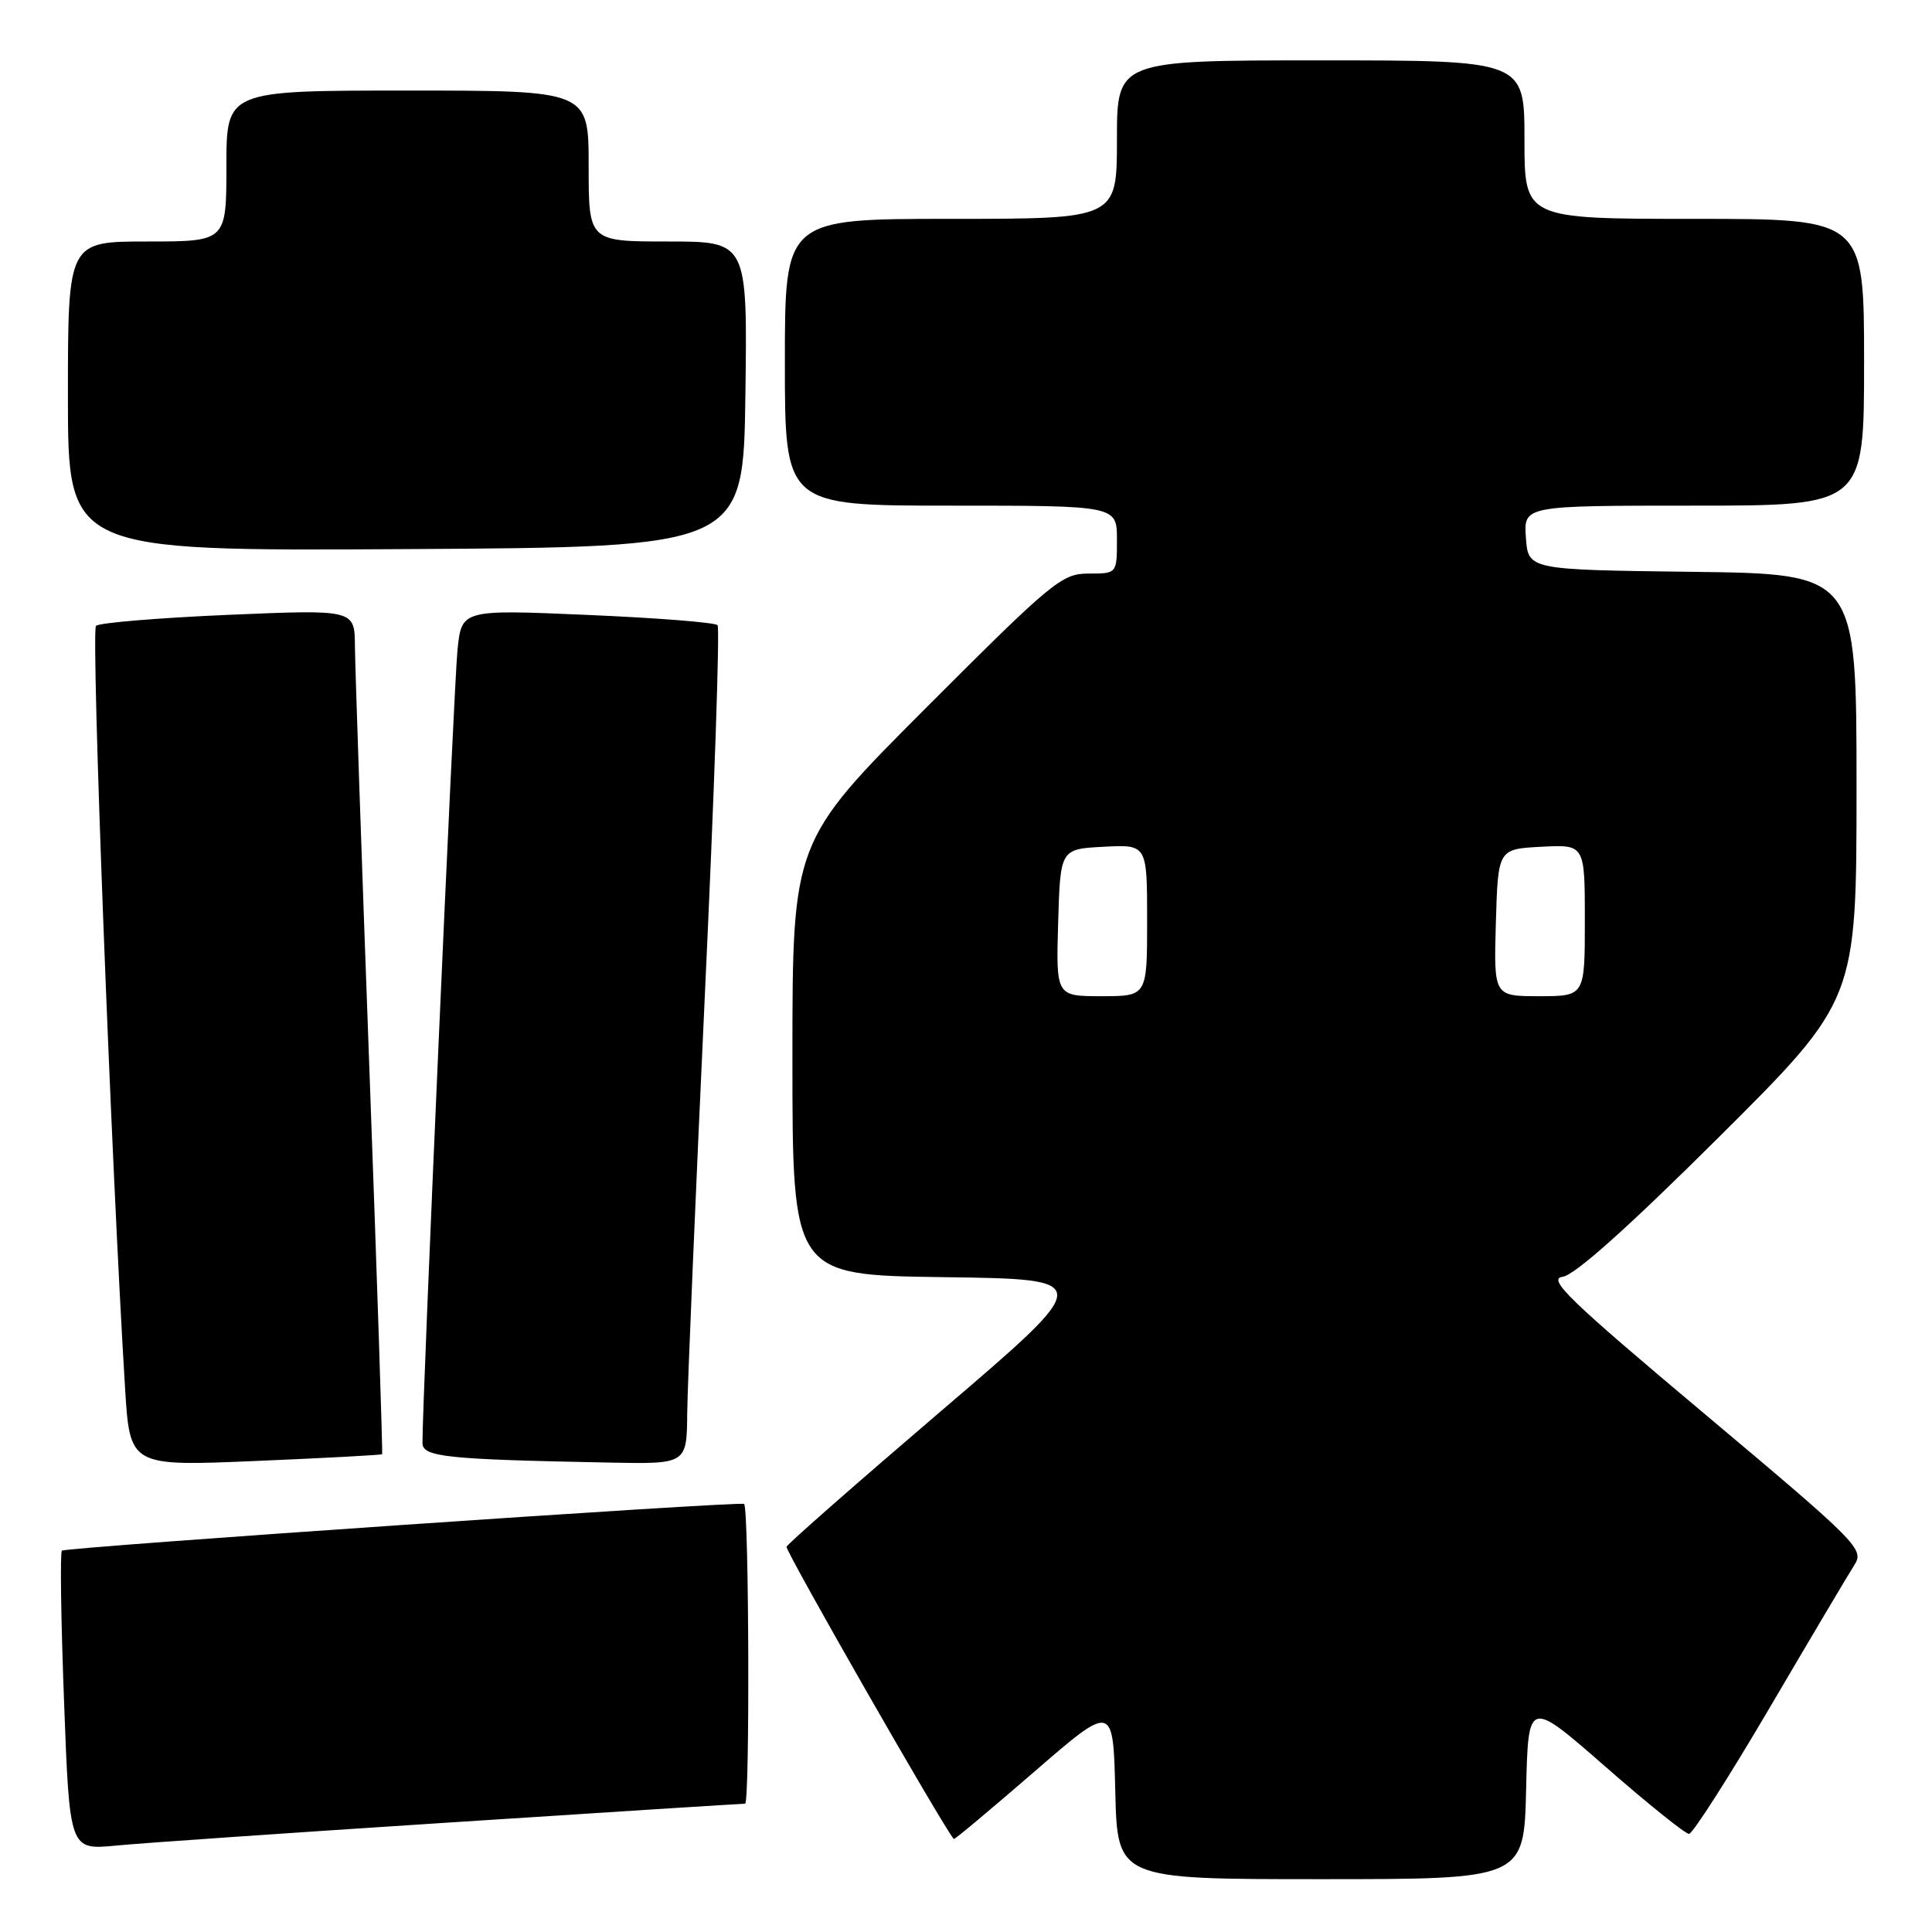 <?xml version="1.0" encoding="UTF-8" standalone="no"?>
<!DOCTYPE svg PUBLIC "-//W3C//DTD SVG 1.1//EN" "http://www.w3.org/Graphics/SVG/1.1/DTD/svg11.dtd" >
<svg xmlns="http://www.w3.org/2000/svg" xmlns:xlink="http://www.w3.org/1999/xlink" version="1.1" viewBox="0 0 256 256">
 <g >
 <path fill="currentColor"
d=" M 202.22 237.08 C 202.50 225.16 202.50 225.16 212.71 234.08 C 218.32 238.99 223.31 243.00 223.80 243.00 C 224.28 243.00 229.10 235.46 234.51 226.25 C 239.92 217.04 244.97 208.53 245.73 207.34 C 247.05 205.28 246.18 204.41 225.86 187.34 C 207.91 172.27 204.99 169.45 207.06 169.18 C 208.66 168.97 215.78 162.60 227.75 150.69 C 246.00 132.52 246.00 132.52 246.00 104.28 C 246.00 76.04 246.00 76.04 224.25 75.77 C 202.50 75.50 202.50 75.50 202.19 71.25 C 201.89 67.00 201.89 67.00 224.44 67.00 C 247.00 67.00 247.00 67.00 247.00 48.00 C 247.00 29.00 247.00 29.00 224.50 29.00 C 202.00 29.00 202.00 29.00 202.00 18.50 C 202.00 8.00 202.00 8.00 175.00 8.00 C 148.00 8.00 148.00 8.00 148.00 18.50 C 148.00 29.00 148.00 29.00 126.00 29.00 C 104.00 29.00 104.00 29.00 104.00 48.00 C 104.00 67.00 104.00 67.00 126.00 67.00 C 148.00 67.00 148.00 67.00 148.00 71.50 C 148.00 76.00 148.00 76.00 144.24 76.00 C 140.70 76.00 139.44 77.04 122.74 93.76 C 105.00 111.52 105.00 111.52 105.00 140.24 C 105.00 168.96 105.00 168.96 125.06 169.23 C 145.13 169.50 145.13 169.50 124.81 186.87 C 113.64 196.42 104.37 204.56 104.22 204.95 C 104.02 205.46 124.88 241.92 126.38 243.68 C 126.47 243.79 131.25 239.78 137.02 234.79 C 147.50 225.71 147.50 225.71 147.78 237.36 C 148.06 249.00 148.06 249.00 175.00 249.00 C 201.94 249.00 201.94 249.00 202.22 237.08 Z  M 59.73 241.48 C 80.75 240.11 98.30 239.00 98.73 239.00 C 99.37 239.00 99.25 199.95 98.60 199.28 C 98.22 198.88 8.65 205.02 8.20 205.47 C 7.95 205.71 8.08 214.74 8.49 225.52 C 9.22 245.14 9.22 245.14 15.36 244.55 C 18.74 244.22 38.70 242.84 59.73 241.48 Z  M 50.63 192.69 C 50.73 192.59 49.97 169.55 48.94 141.50 C 47.91 113.45 47.05 88.31 47.03 85.63 C 47.00 80.76 47.00 80.76 30.25 81.47 C 21.04 81.87 13.15 82.52 12.72 82.93 C 12.04 83.56 14.73 153.99 16.57 183.90 C 17.21 194.29 17.21 194.29 33.83 193.59 C 42.97 193.20 50.53 192.80 50.63 192.69 Z  M 91.06 187.25 C 91.10 183.54 92.15 158.68 93.39 132.00 C 94.64 105.33 95.40 83.21 95.08 82.84 C 94.76 82.48 87.00 81.87 77.84 81.48 C 61.17 80.76 61.17 80.76 60.62 86.13 C 60.14 90.74 55.92 186.42 55.98 191.21 C 56.00 193.06 59.12 193.38 80.75 193.80 C 91.00 194.00 91.00 194.00 91.06 187.25 Z  M 98.77 52.25 C 99.04 32.00 99.04 32.00 88.52 32.00 C 78.00 32.00 78.00 32.00 78.00 22.00 C 78.00 12.00 78.00 12.00 54.00 12.00 C 30.00 12.00 30.00 12.00 30.00 22.00 C 30.00 32.00 30.00 32.00 19.50 32.00 C 9.00 32.00 9.00 32.00 9.00 52.51 C 9.00 73.02 9.00 73.02 53.75 72.76 C 98.50 72.50 98.50 72.50 98.77 52.25 Z  M 140.21 122.25 C 140.50 112.50 140.50 112.50 146.25 112.20 C 152.00 111.90 152.00 111.90 152.00 121.95 C 152.00 132.00 152.00 132.00 145.96 132.00 C 139.93 132.00 139.93 132.00 140.21 122.25 Z  M 198.21 122.25 C 198.50 112.50 198.50 112.50 204.25 112.20 C 210.00 111.90 210.00 111.90 210.00 121.95 C 210.00 132.00 210.00 132.00 203.96 132.00 C 197.93 132.00 197.93 132.00 198.21 122.25 Z "/>
</g>
</svg>